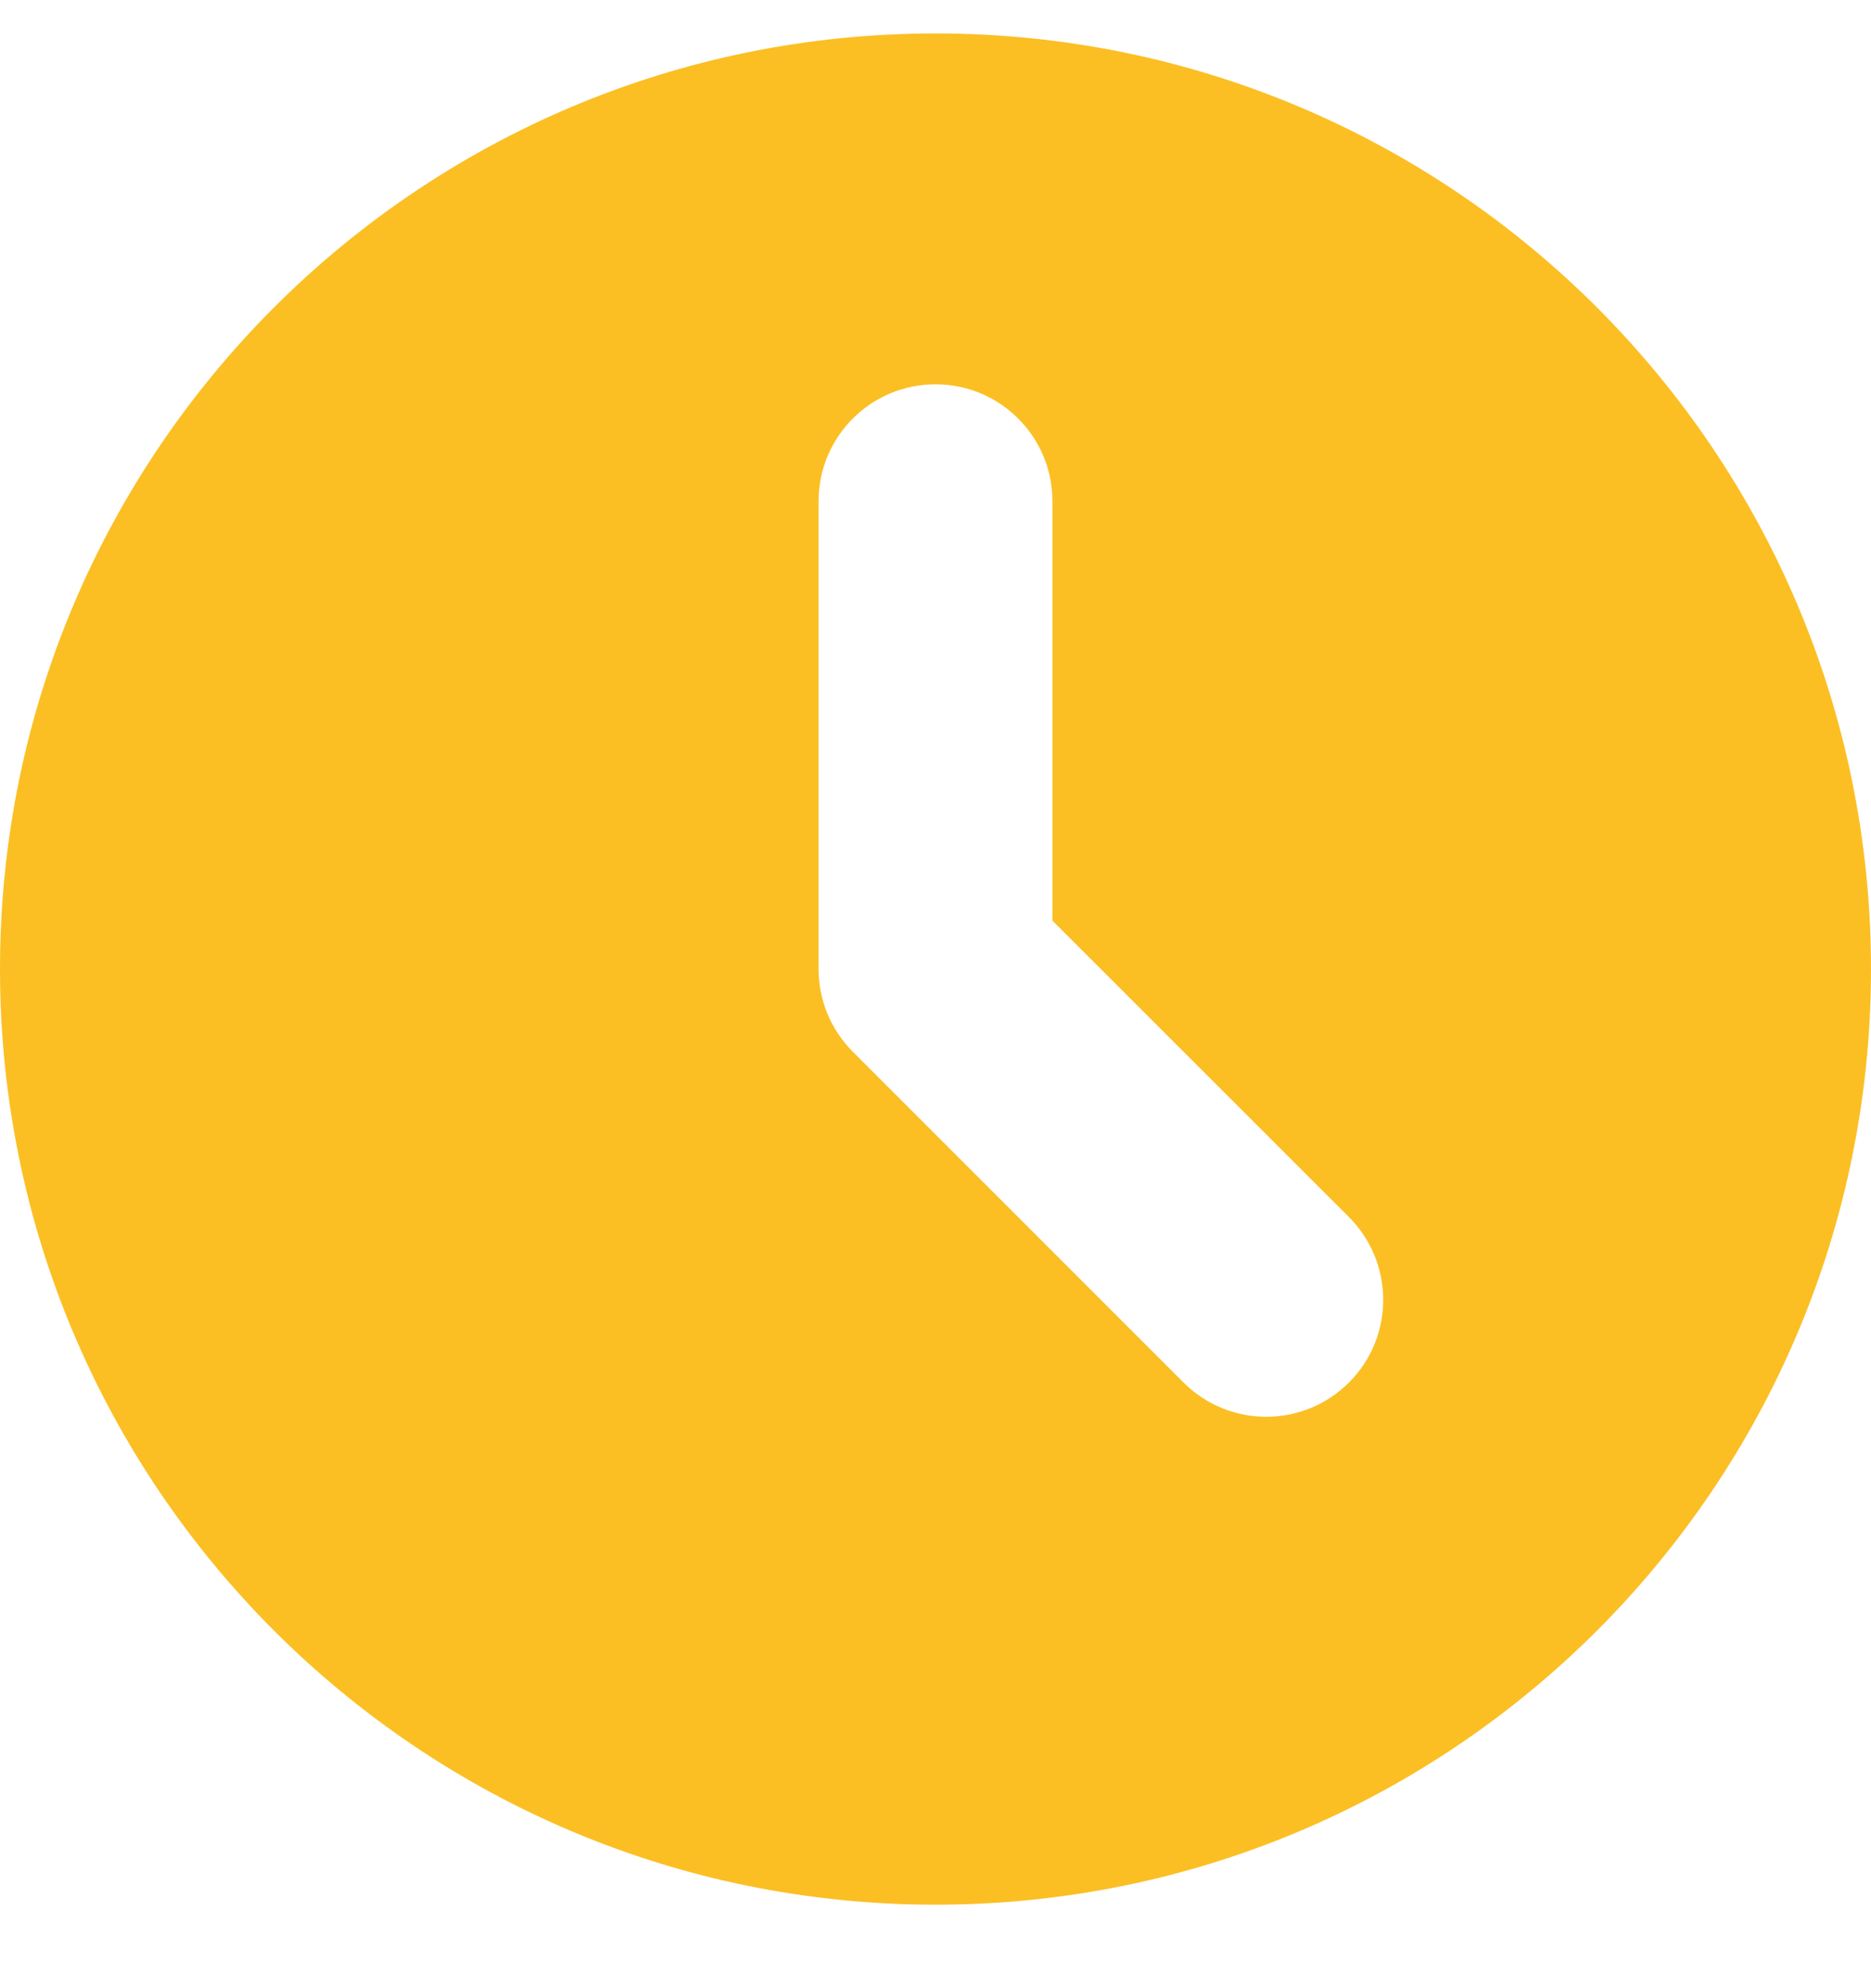 <svg width="16" height="17" viewBox="0 0 16 17" fill="none" xmlns="http://www.w3.org/2000/svg">
<path fill-rule="evenodd" clip-rule="evenodd" d="M8 16.286C12.418 16.286 16 12.704 16 8.286C16 3.867 12.418 0.286 8 0.286C3.582 0.286 0 3.867 0 8.286C0 12.704 3.582 16.286 8 16.286ZM9 4.286C9 3.733 8.552 3.286 8 3.286C7.448 3.286 7 3.733 7 4.286V8.286C7 8.551 7.105 8.805 7.293 8.993L10.121 11.821C10.512 12.212 11.145 12.212 11.536 11.821C11.926 11.431 11.926 10.798 11.536 10.407L9 7.872V4.286Z" fill="#FBBF24"/>
</svg>
